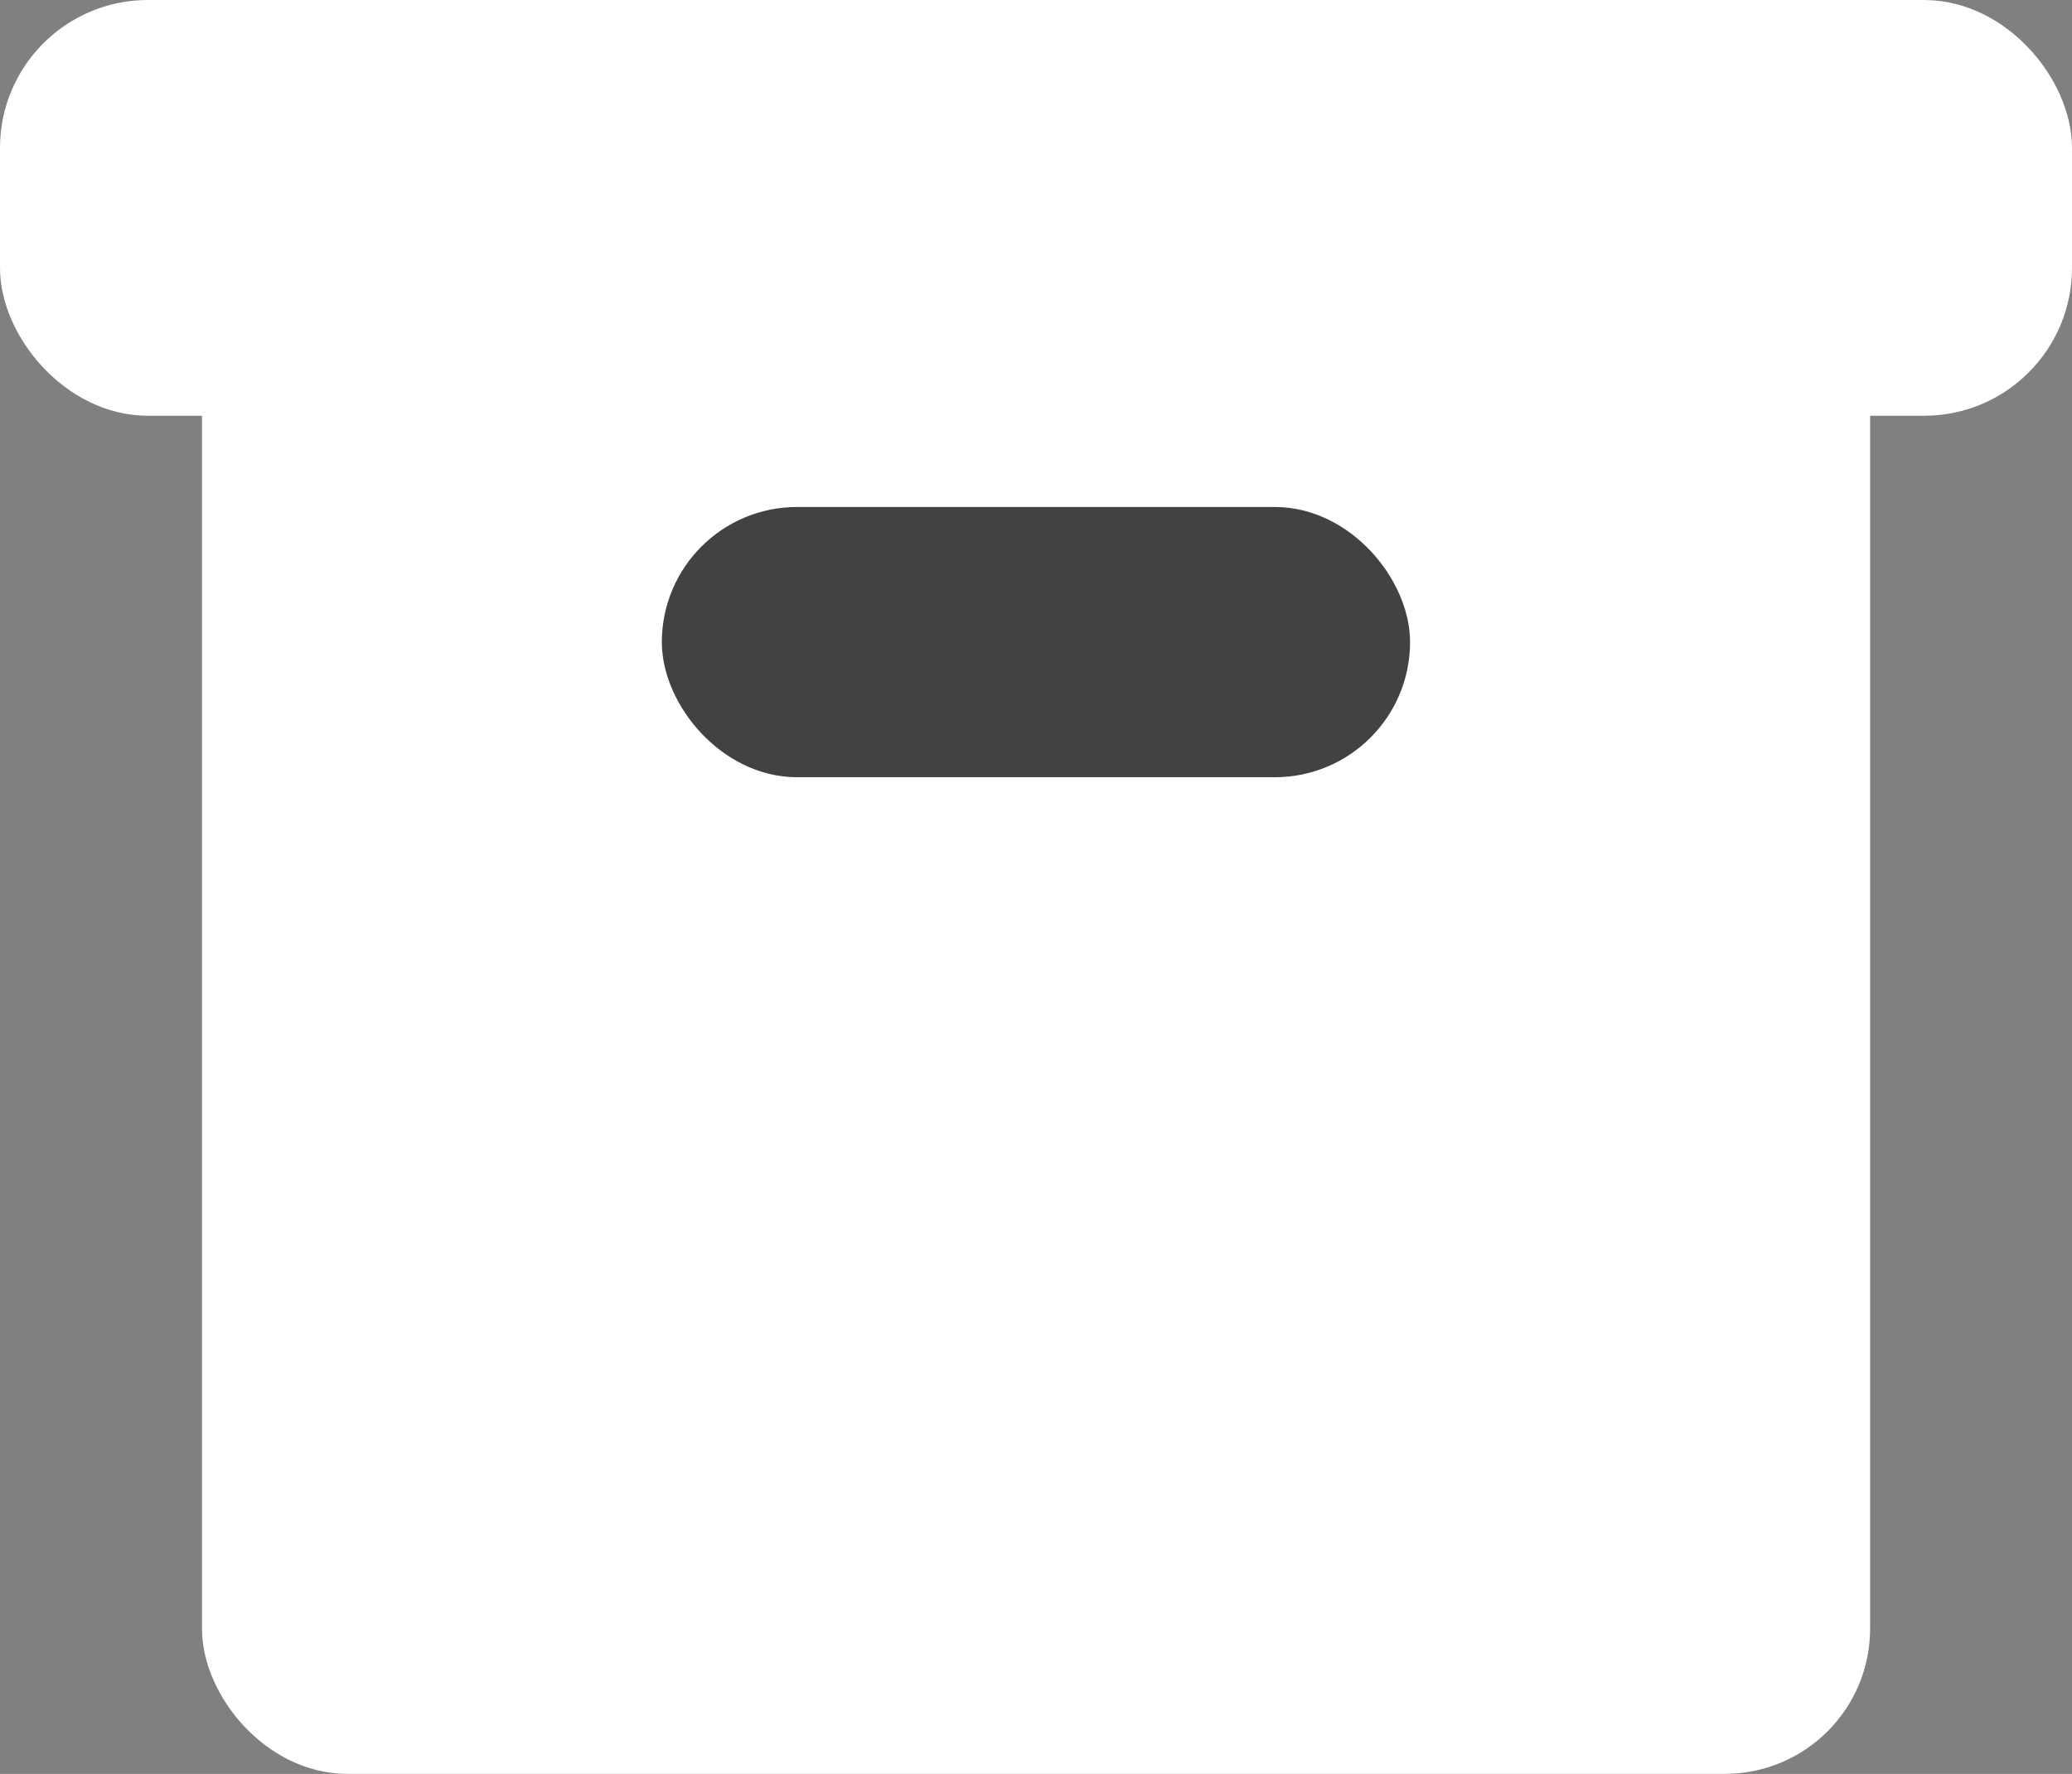 <svg id="Layer_1" data-name="Layer 1" xmlns="http://www.w3.org/2000/svg" viewBox="0 0 200.74 171.91"><rect x="0" y="0" width="200.74" height="171.91" fill="#808080" stroke="none"/><defs><style>.cls-1{fill:#fff;stroke:#fff;}.cls-1,.cls-2{stroke-miterlimit:10;stroke-width:5px;}.cls-2{fill:#424242;stroke:#424242;}</style></defs><title>archive</title><rect class="cls-1" x="22.07" y="12.79" width="156.61" height="156.61" rx="11.57"/><rect class="cls-1" x="2.5" y="2.5" width="195.74" height="35.29" rx="11.83"/><rect class="cls-2" x="66.62" y="51.63" width="67.49" height="21.19" rx="10.6"/></svg>